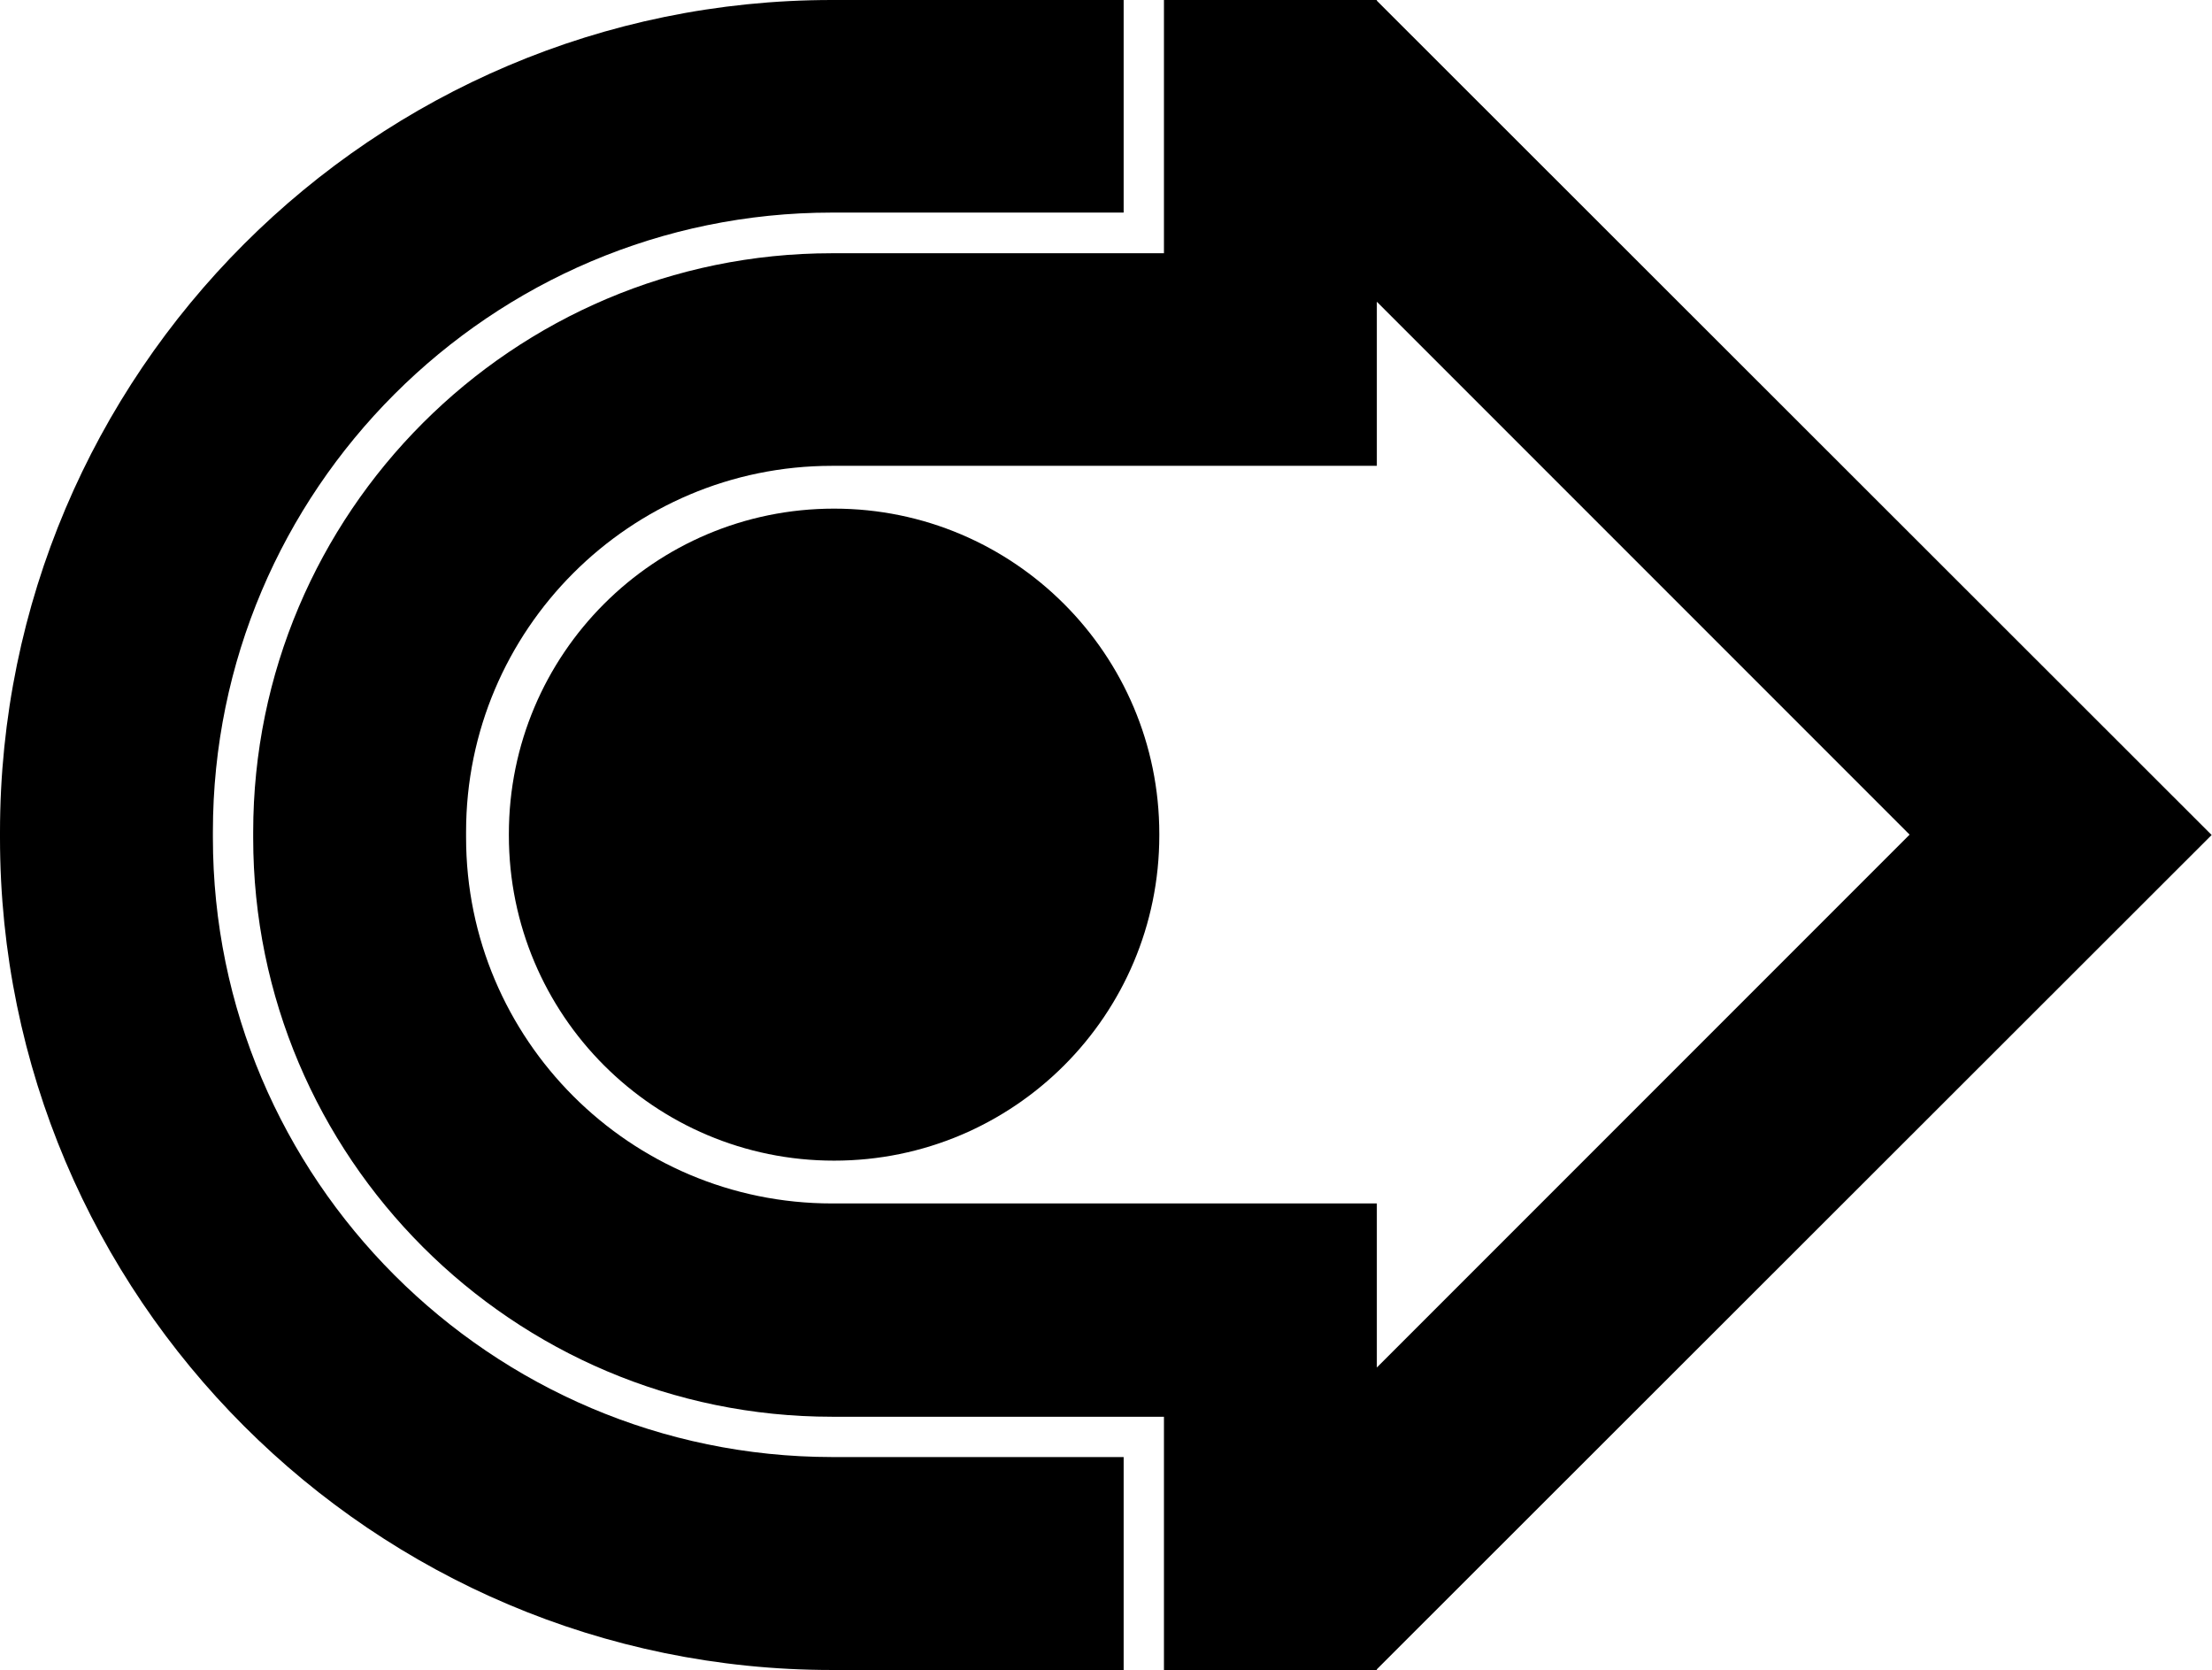 <svg xmlns="http://www.w3.org/2000/svg" width="620.3" viewBox="0 0 620.3 468.1" height="468.1" xml:space="preserve" style="enable-background:new 0 0 620.3 468.1"><path d="M233.9 142.6c-50.4 0-91.2 40.8-91.2 91.2v.4c0 50.4 40.8 91.2 91.2 91.2 50.4 0 91.2-40.8 91.2-91.2v-.4c0-50.3-40.8-91.2-91.2-91.2z"></path><path d="M386.1.2V0h-59.7v71h-93.1C143.8 71 71 143.8 71 233.3v1.6c0 89.5 72.8 162.3 162.3 162.3h93.1v71h59.7v-.2l234.1-233.9L386.1.2zm0 383.2v-46H233.3c-56.6 0-102.6-46-102.6-102.6v-1.6c0-56.6 46-102.6 102.6-102.6h152.8v-46L535.5 234 386.1 383.4z"></path><path d="M59.7 234.8v-1.6c0-95.7 77.9-173.6 173.6-173.6h81.8V0h-81.8C104.7 0 0 104.7 0 233.3v1.6c0 128.7 104.7 233.3 233.3 233.3h81.8v-59.7h-81.8c-95.7-.1-173.6-78-173.6-173.7z"></path></svg>